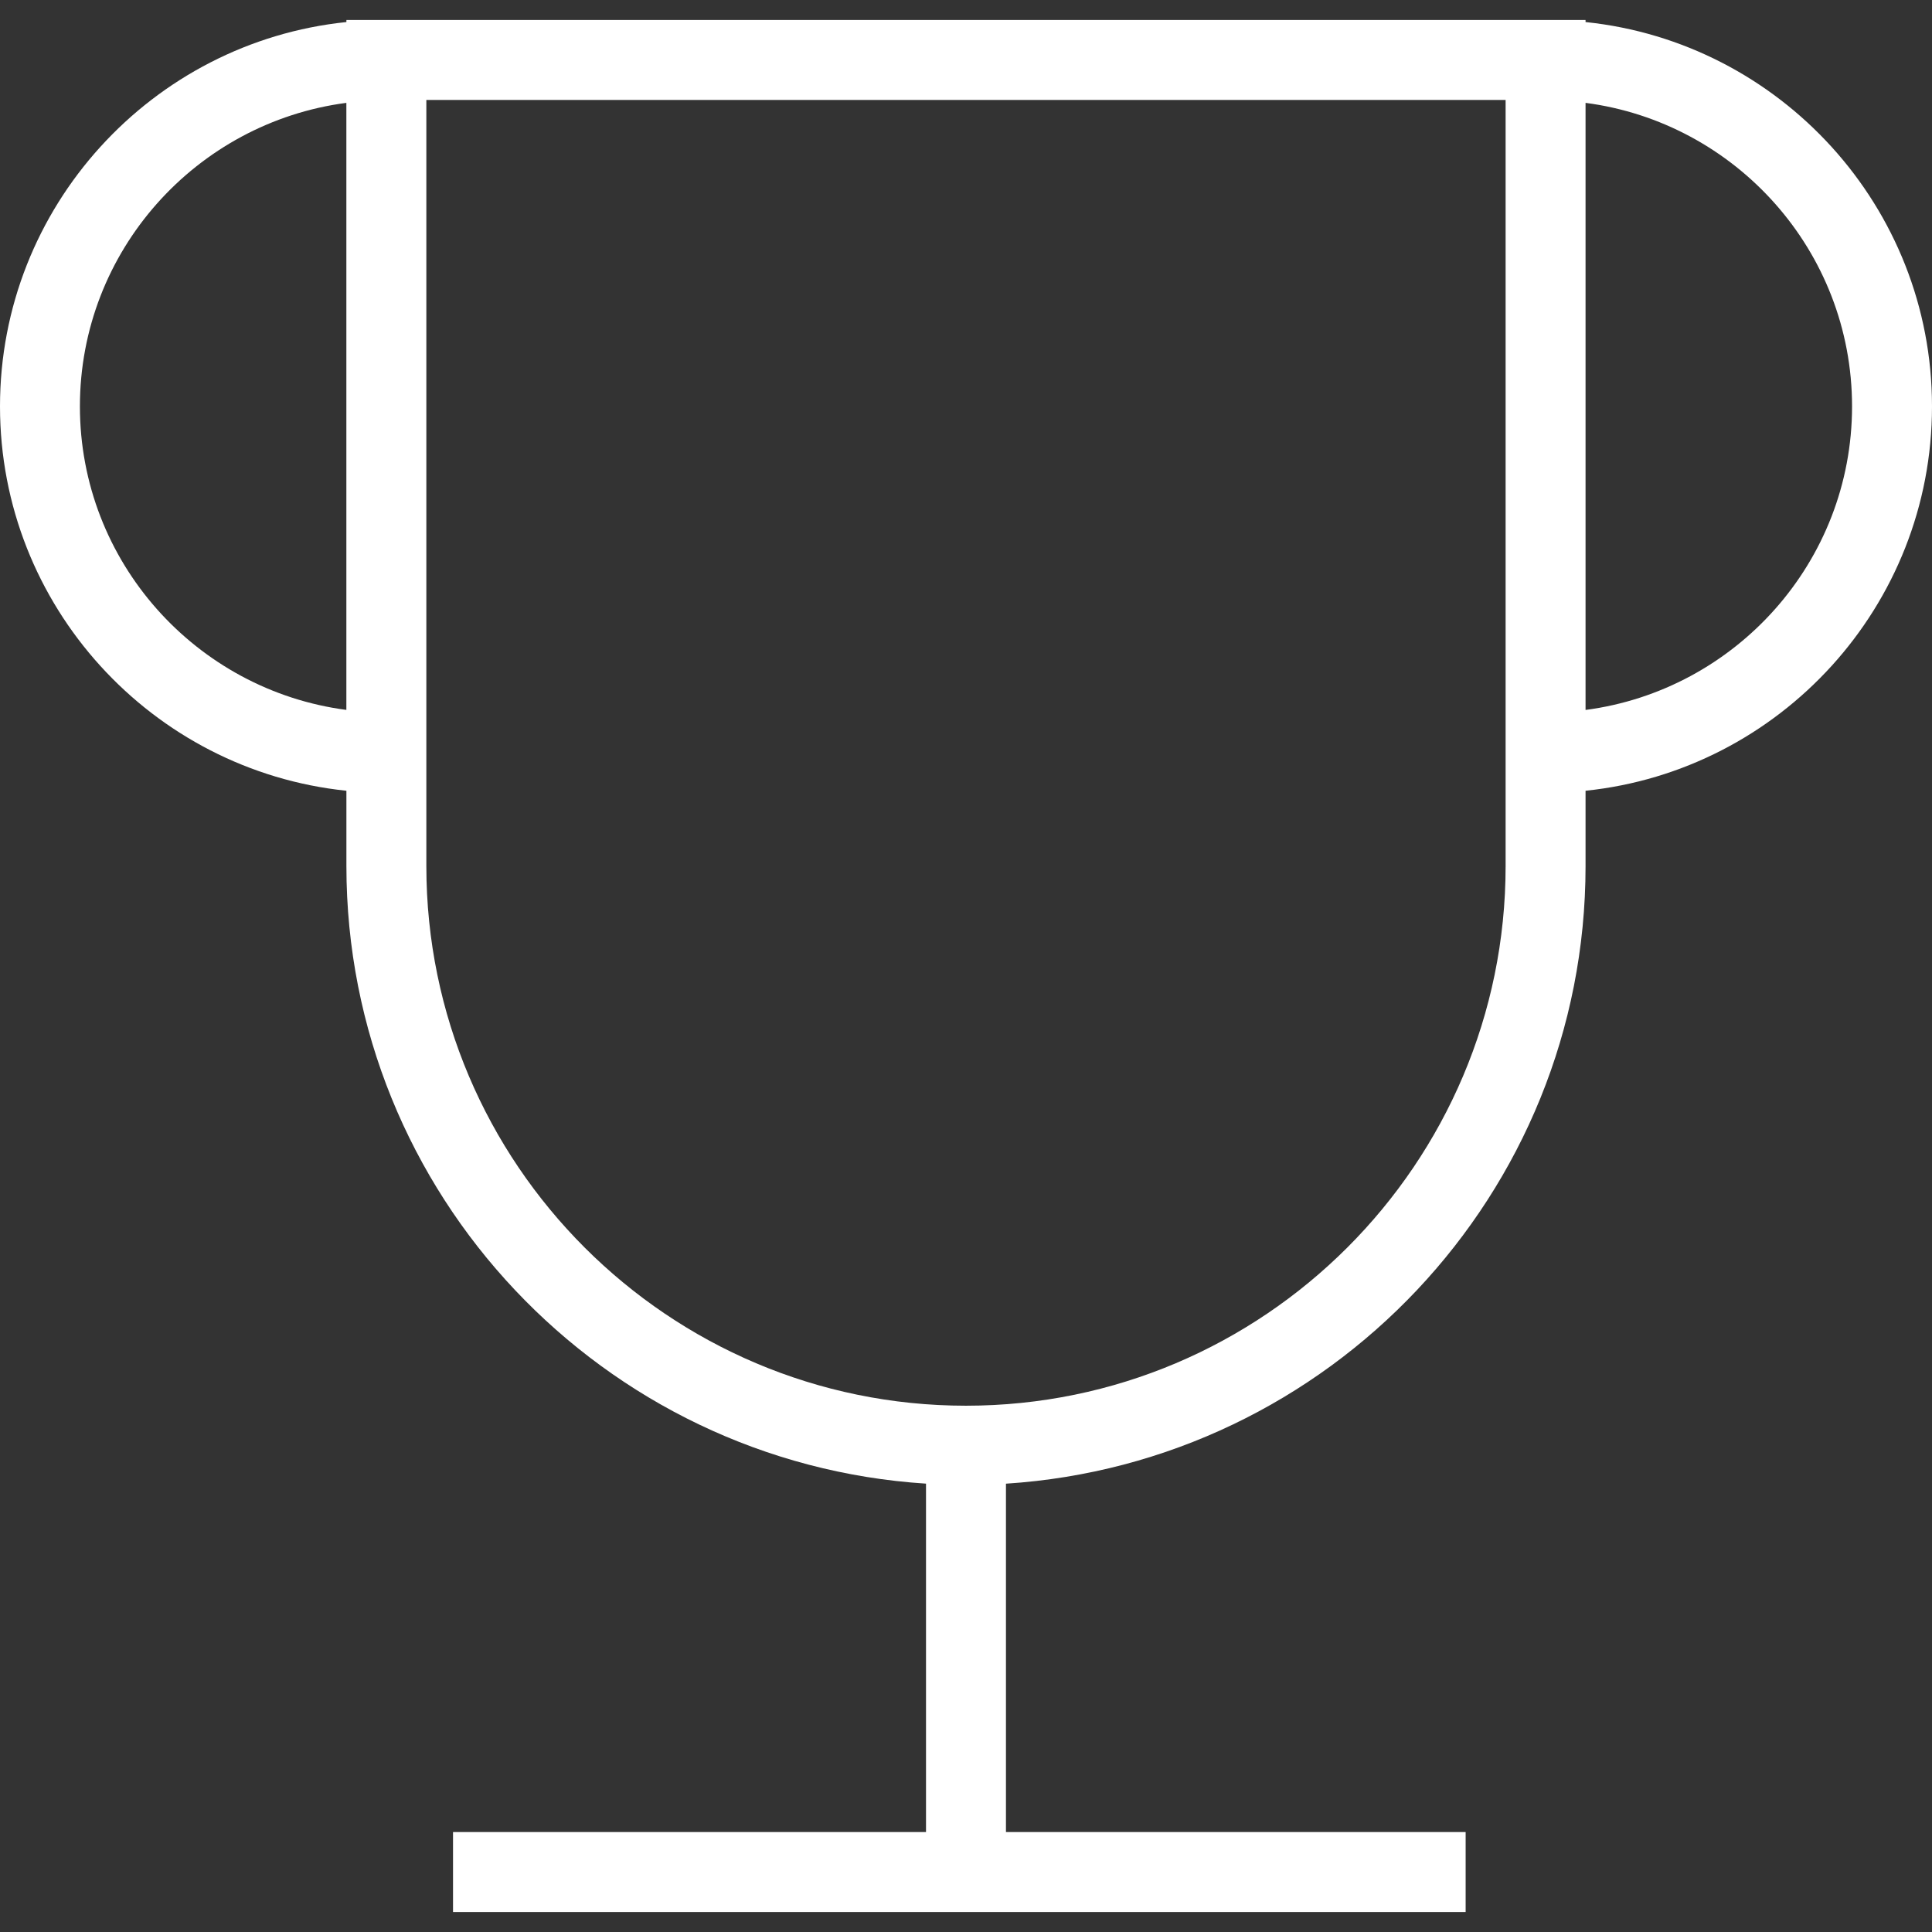 <?xml version="1.0" encoding="iso-8859-1"?>
<!-- Generator: Adobe Illustrator 16.0.0, SVG Export Plug-In . SVG Version: 6.00 Build 0)  -->
<!DOCTYPE svg PUBLIC "-//W3C//DTD SVG 1.1//EN" "http://www.w3.org/Graphics/SVG/1.1/DTD/svg11.dtd">
<svg version="1.1" id="Capa_1" xmlns="http://www.w3.org/2000/svg" xmlns:xlink="http://www.w3.org/1999/xlink" x="0px" y="0px"
	 width="283.002px" height="283.002px" viewBox="0 0 283.002 283.002" style="enable-background:new 0 0 283.002 283.002;"
	 xml:space="preserve">
<rect x="0" y="0" width="283.002" height="283.002" fill="#333333" stroke="none"/>
<g>
	<path style="fill:#ffffff;" d="M283.002,59.53c0-29.23-22.283-53.352-50.748-56.299V2.928H50.742v0.303
		C22.274,6.173,0,30.294,0,59.53s22.274,53.352,50.742,56.3v11.036c0,48.066,37.59,87.422,84.901,90.459v51.039H66.358v11.71
		h148.331v-11.71h-67.335v-51.033c47.311-3.043,84.9-42.395,84.9-90.459V115.83C260.719,112.882,283.002,88.767,283.002,59.53z
		 M11.705,59.53c0-22.766,17.045-41.578,39.031-44.463v88.921C28.75,101.109,11.705,82.291,11.705,59.53z M220.544,126.866
		c0,43.588-35.463,79.045-79.046,79.045c-43.585,0-79.046-35.457-79.046-79.045V14.639h158.092V126.866z M232.254,103.994V15.067
		c21.992,2.879,39.037,21.697,39.037,44.463C271.291,82.291,254.24,101.109,232.254,103.994z"/>
</g>
<g>
</g>
<g>
</g>
<g>
</g>
<g>
</g>
<g>
</g>
<g>
</g>
<g>
</g>
<g>
</g>
<g>
</g>
<g>
</g>
<g>
</g>
<g>
</g>
<g>
</g>
<g>
</g>
<g>
</g>
</svg>
